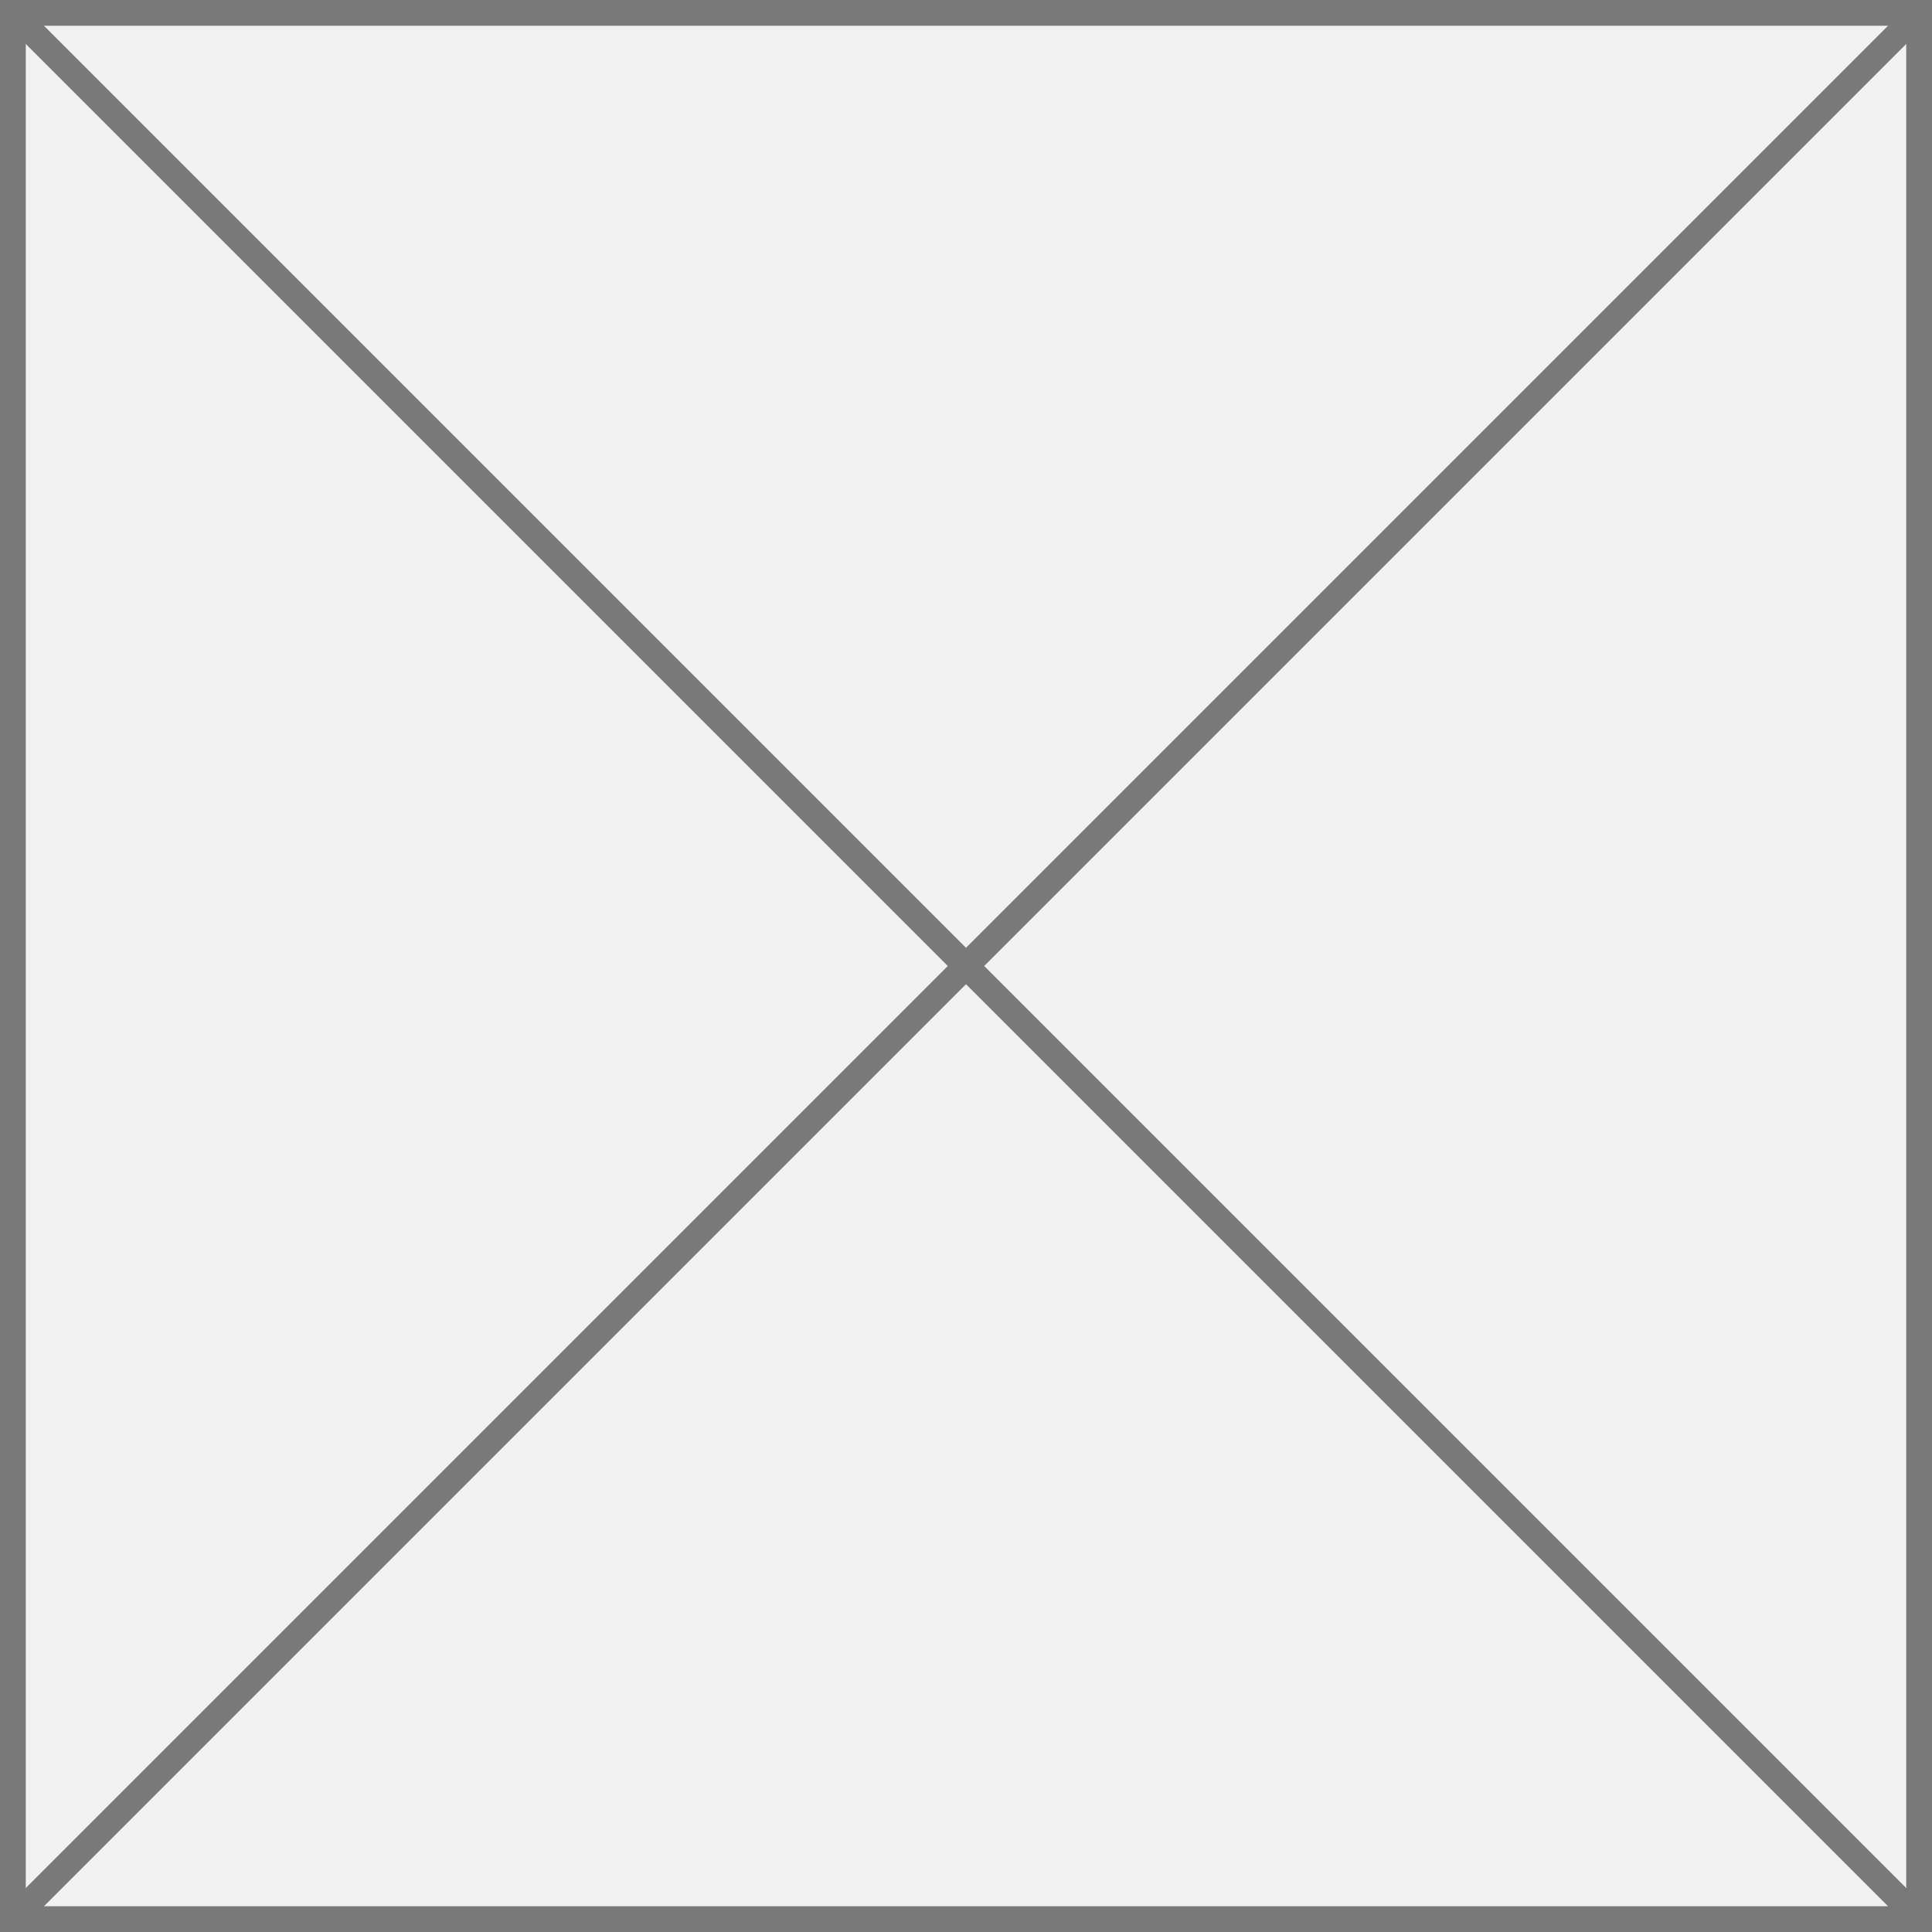 ﻿<?xml version="1.0" encoding="utf-8"?>
<svg version="1.1" xmlns:xlink="http://www.w3.org/1999/xlink" width="75px" height="75px" xmlns="http://www.w3.org/2000/svg">
  <rect width="100%" height="100%" fill="#333333" stroke="none"/>
  <g transform="matrix(1 0 0 1 -121 -749 )">
    <path d="M 121.5 749.5  L 195.5 749.5  L 195.5 823.5  L 121.5 823.5  L 121.5 749.5  Z " fill-rule="nonzero" fill="#f2f2f2" stroke="none" />
    <path d="M 121.5 749.5  L 195.5 749.5  L 195.5 823.5  L 121.5 823.5  L 121.5 749.5  Z " stroke-width="1" stroke="#797979" fill="none" />
    <path d="M 121.354 749.354  L 195.646 823.646  M 195.646 749.354  L 121.354 823.646  " stroke-width="1" stroke="#797979" fill="none" />
  </g>
</svg>